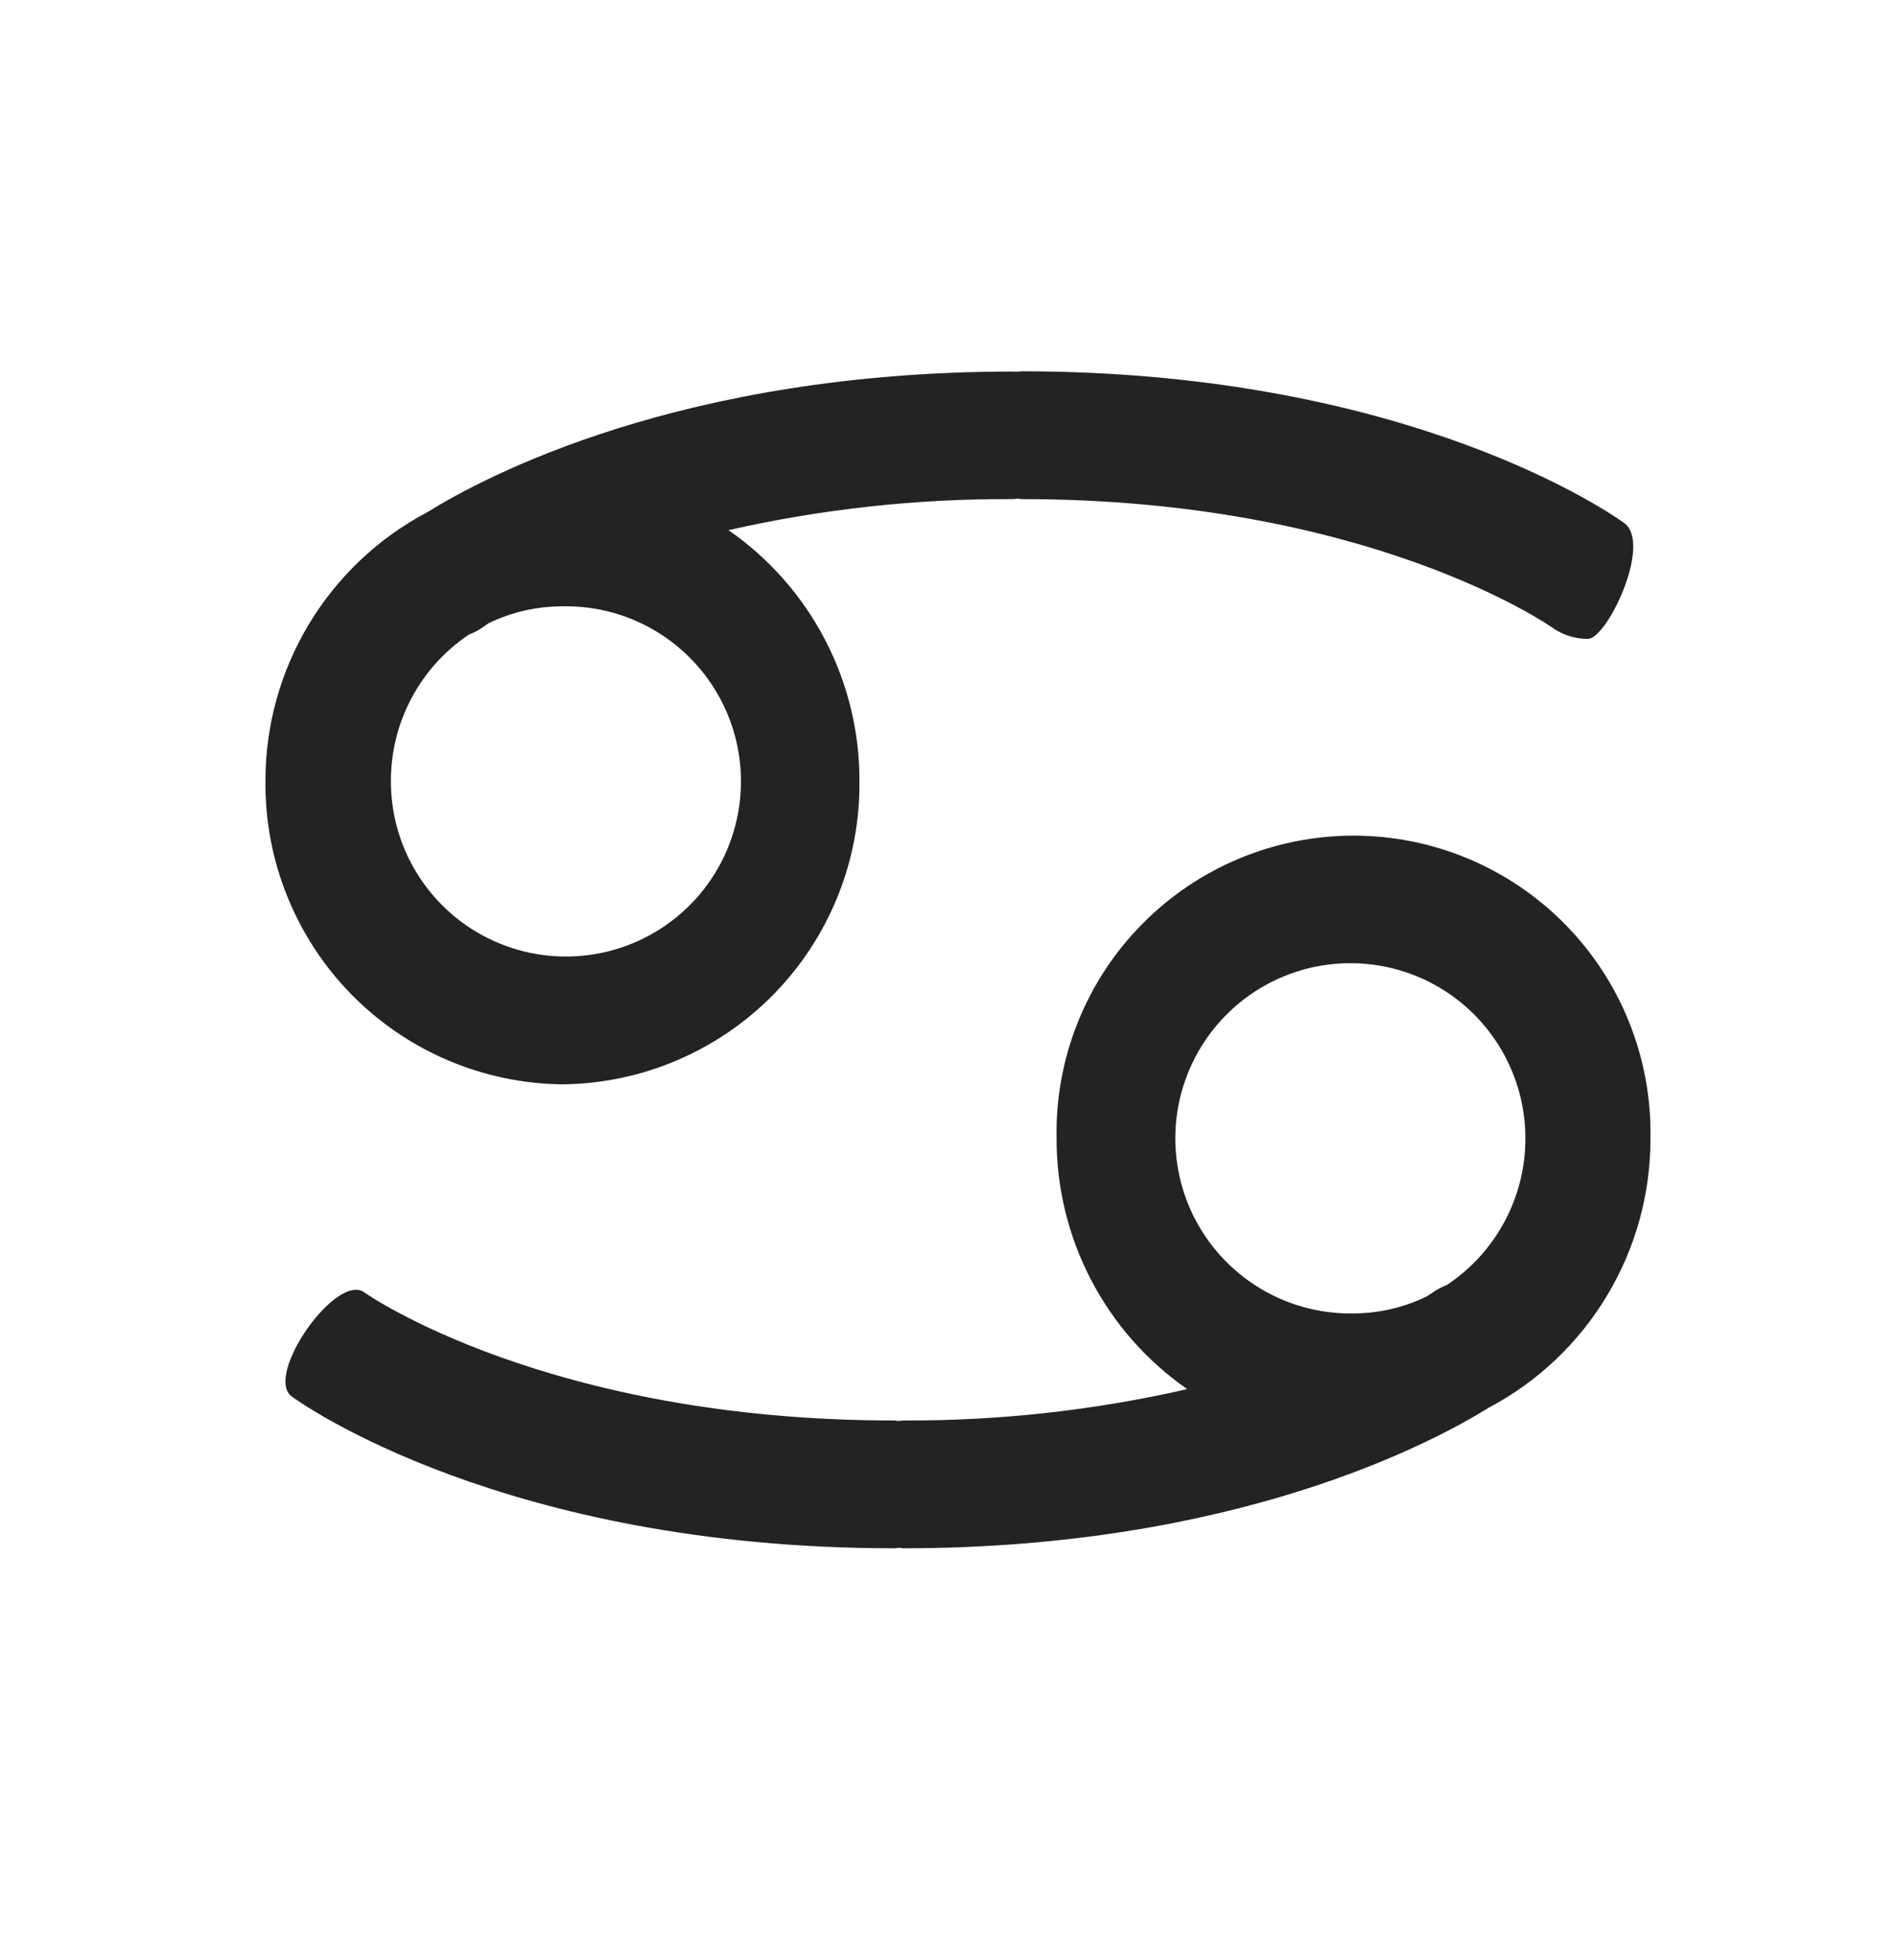 <svg width="30" height="31" viewBox="0 0 30 31" fill="none" xmlns="http://www.w3.org/2000/svg">
<path d="M26.115 18.001C26.126 17.377 26.013 16.757 25.782 16.177C25.551 15.596 25.207 15.068 24.77 14.623C24.332 14.177 23.81 13.823 23.235 13.581C22.659 13.34 22.041 13.215 21.416 13.215C20.792 13.215 20.174 13.34 19.598 13.581C19.022 13.823 18.5 14.177 18.063 14.623C17.625 15.068 17.281 15.596 17.05 16.177C16.819 16.757 16.706 17.377 16.718 18.001C16.716 18.78 16.903 19.548 17.263 20.239C17.623 20.93 18.145 21.523 18.785 21.968C17.31 22.305 15.801 22.471 14.288 22.464C14.264 22.464 14.243 22.469 14.219 22.471C14.195 22.472 14.173 22.464 14.149 22.464C8.667 22.464 5.799 20.464 5.766 20.439C5.32 20.116 4.172 21.761 4.617 22.085C4.751 22.184 7.977 24.485 14.149 24.485C14.173 24.485 14.195 24.48 14.219 24.478C14.242 24.476 14.264 24.485 14.288 24.485C19.539 24.485 22.657 22.82 23.554 22.263C24.329 21.854 24.977 21.24 25.428 20.489C25.88 19.738 26.117 18.878 26.115 18.001ZM21.416 20.771C20.866 20.781 20.326 20.627 19.864 20.328C19.402 20.03 19.04 19.601 18.822 19.096C18.605 18.591 18.543 18.032 18.644 17.492C18.746 16.951 19.006 16.453 19.391 16.061C19.776 15.668 20.27 15.4 20.808 15.289C21.347 15.178 21.906 15.23 22.415 15.438C22.924 15.646 23.36 16.002 23.666 16.458C23.973 16.915 24.136 17.452 24.136 18.002C24.137 18.461 24.023 18.914 23.806 19.319C23.589 19.724 23.275 20.068 22.892 20.322C22.816 20.351 22.743 20.389 22.675 20.436C22.675 20.436 22.639 20.461 22.579 20.5C22.217 20.677 21.819 20.77 21.416 20.771ZM8.901 17.148C10.159 17.135 11.361 16.622 12.242 15.724C13.122 14.825 13.611 13.614 13.599 12.356C13.602 11.575 13.414 10.806 13.053 10.114C12.692 9.422 12.168 8.828 11.527 8.384C13.004 8.049 14.514 7.885 16.029 7.893C16.053 7.893 16.075 7.888 16.099 7.886C16.122 7.884 16.144 7.893 16.167 7.893C21.636 7.893 24.505 9.887 24.551 9.918C24.717 10.039 24.917 10.104 25.123 10.104C25.431 10.104 26.146 8.596 25.7 8.272C25.566 8.173 22.34 5.872 16.167 5.872C16.143 5.872 16.121 5.877 16.099 5.879C16.076 5.88 16.052 5.876 16.029 5.876C10.78 5.876 7.663 7.54 6.765 8.098C5.99 8.506 5.341 9.118 4.889 9.869C4.436 10.62 4.198 11.479 4.2 12.356C4.189 13.614 4.678 14.826 5.559 15.725C6.44 16.623 7.642 17.135 8.901 17.148ZM8.901 9.588C9.451 9.578 9.992 9.731 10.454 10.029C10.917 10.327 11.28 10.756 11.498 11.261C11.716 11.766 11.778 12.325 11.677 12.866C11.576 13.406 11.317 13.905 10.931 14.298C10.546 14.69 10.052 14.959 9.513 15.07C8.975 15.181 8.415 15.129 7.906 14.921C7.397 14.713 6.961 14.357 6.655 13.9C6.348 13.444 6.185 12.906 6.185 12.356C6.184 11.897 6.295 11.446 6.511 11.041C6.726 10.636 7.038 10.291 7.419 10.036C7.501 10.005 7.578 9.964 7.649 9.913C7.649 9.913 7.679 9.892 7.729 9.857C8.094 9.679 8.495 9.588 8.901 9.589V9.588Z" fill="#232323"/>
</svg>
